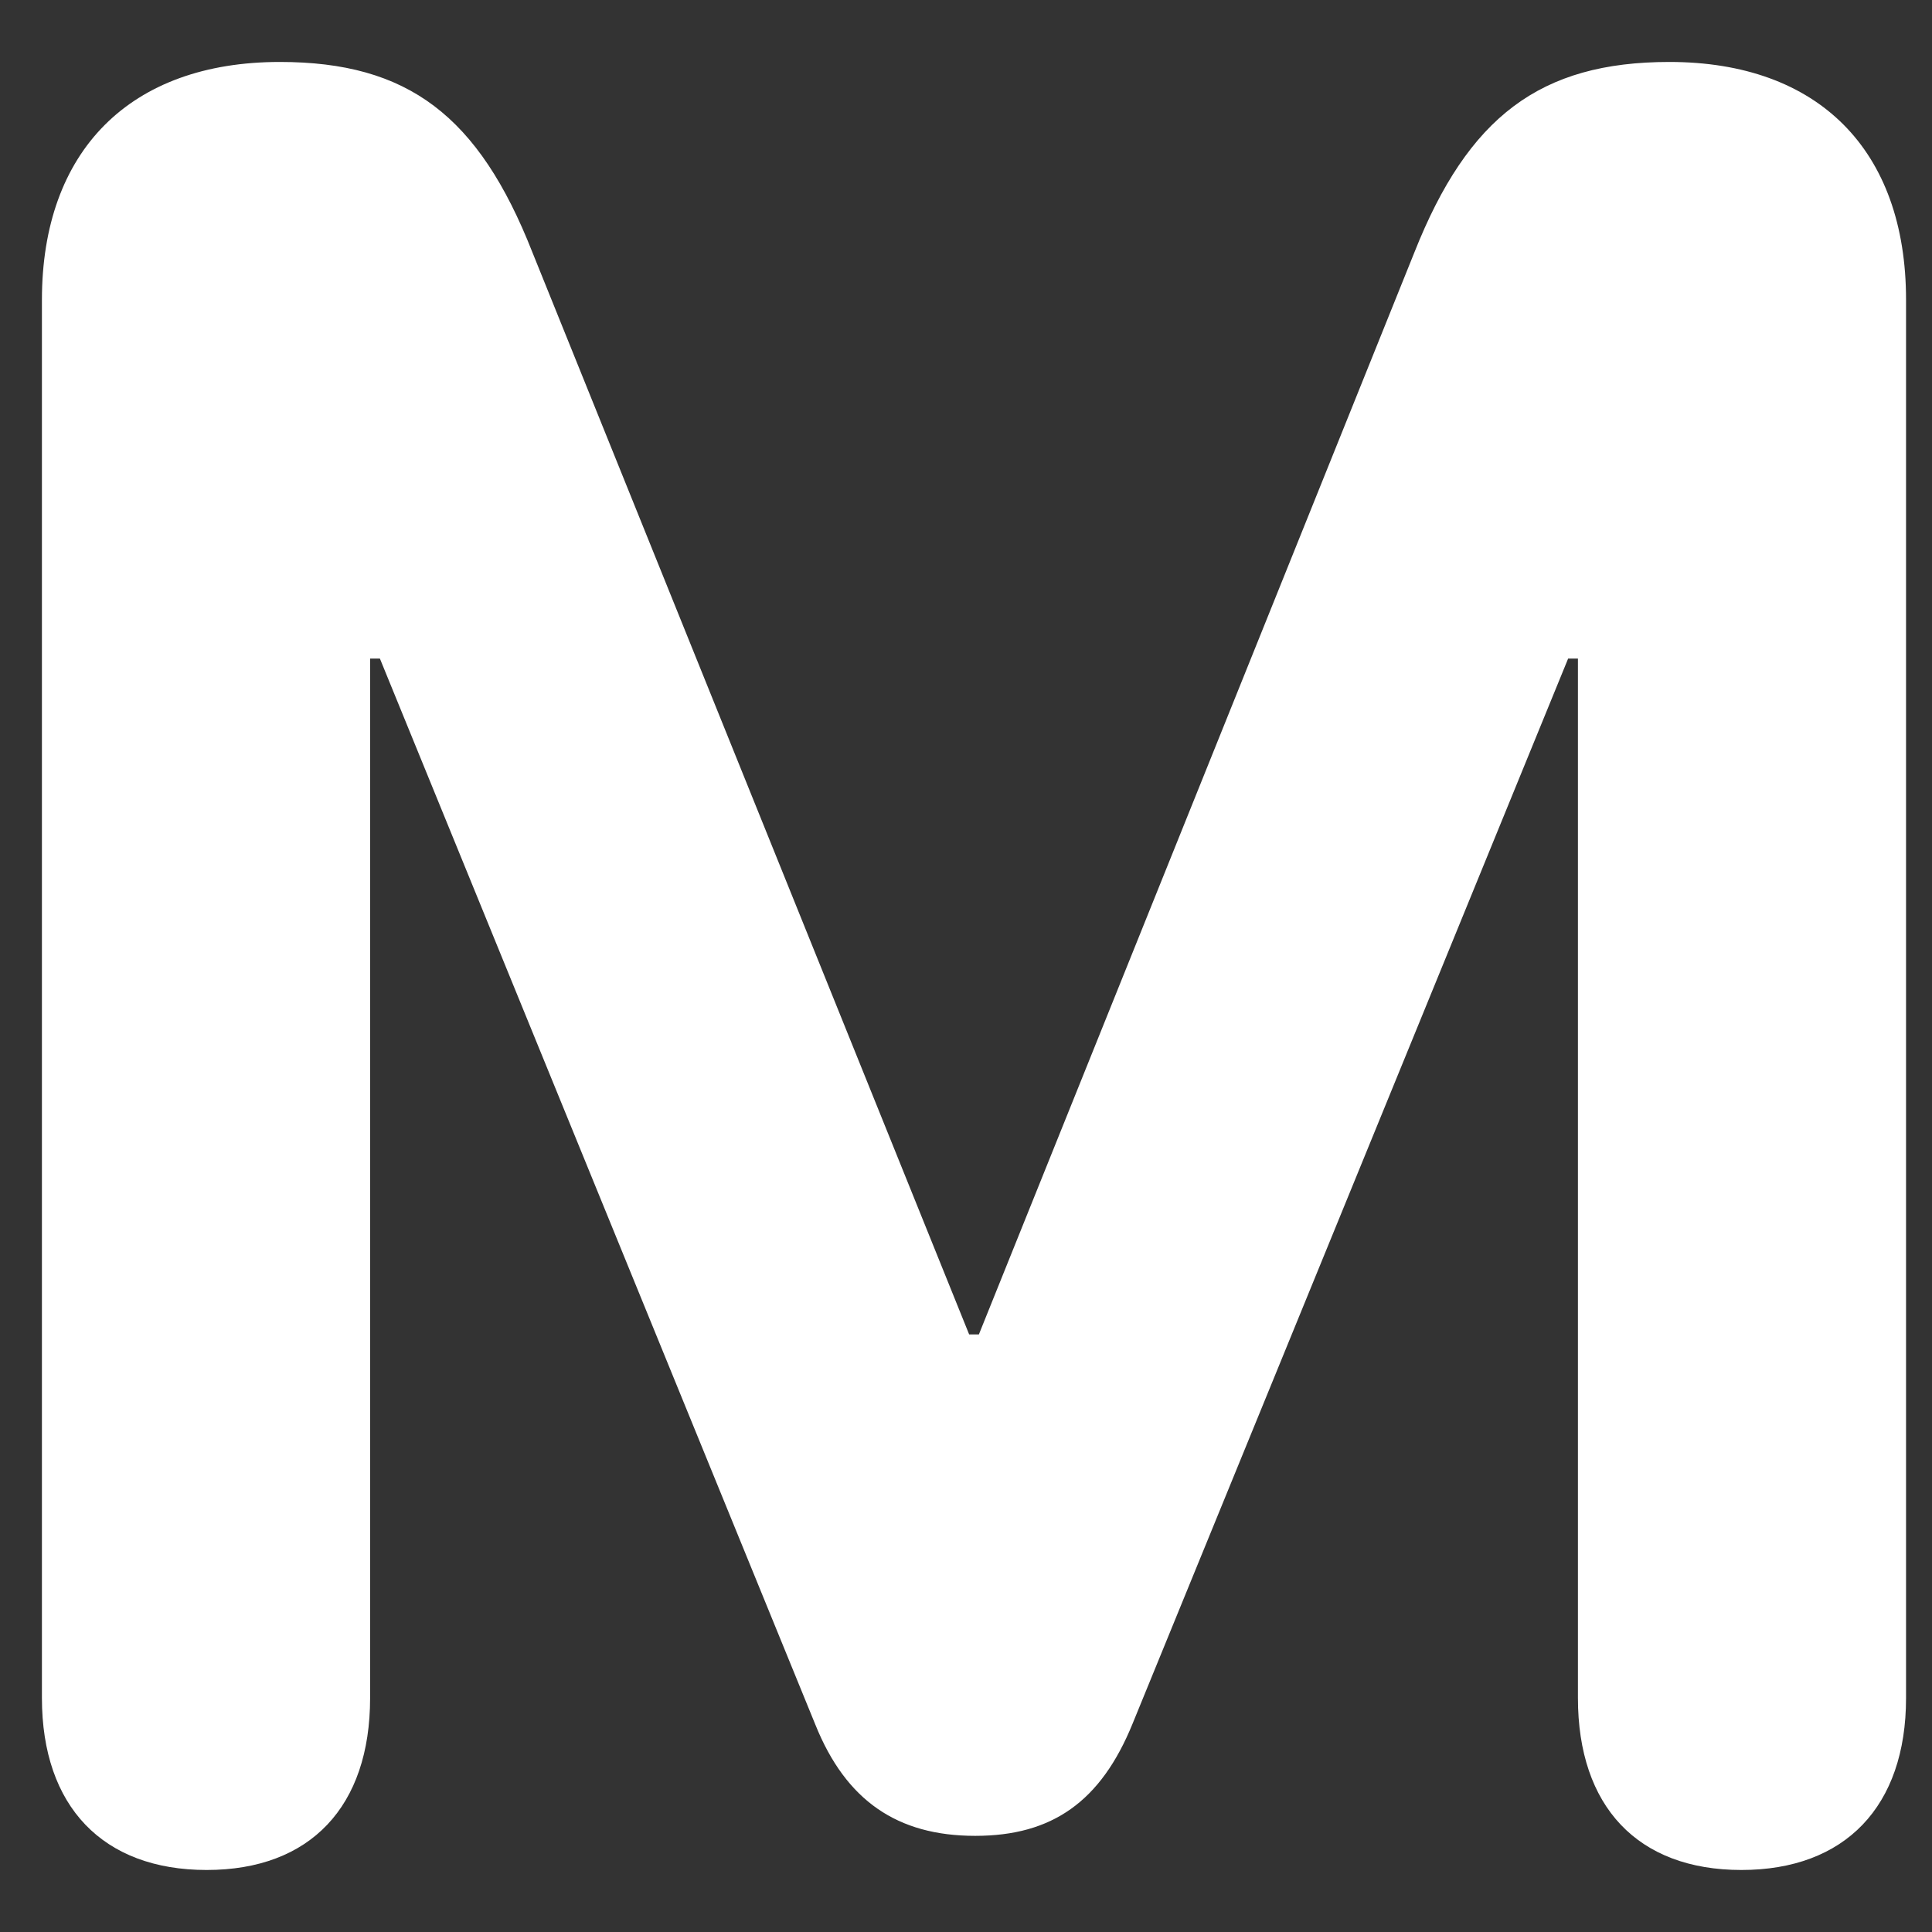 <svg width="30" height="30" viewBox="0 0 30 30" fill="none" xmlns="http://www.w3.org/2000/svg">
<rect x="0" y="0" width="30" height="30" fill="#333333" stroke="none"/>
<path d="M3.209 29.037C1.598 29.037 0.651 28.052 0.651 26.366V4.656C0.651 2.345 2.015 0.962 4.345 0.962C6.334 0.962 7.433 1.796 8.267 3.918L15.049 20.721H15.2L21.963 3.918C22.797 1.815 23.914 0.962 25.922 0.962C28.233 0.962 29.597 2.326 29.597 4.656V26.366C29.597 28.052 28.65 29.037 27.04 29.037C25.43 29.037 24.502 28.052 24.502 26.366V10.226H24.35L17.587 26.764C17.094 27.976 16.337 28.507 15.143 28.507C13.931 28.507 13.135 27.957 12.662 26.783L5.899 10.226H5.747V26.366C5.747 28.052 4.819 29.037 3.209 29.037Z" fill="white"/>
</svg>

